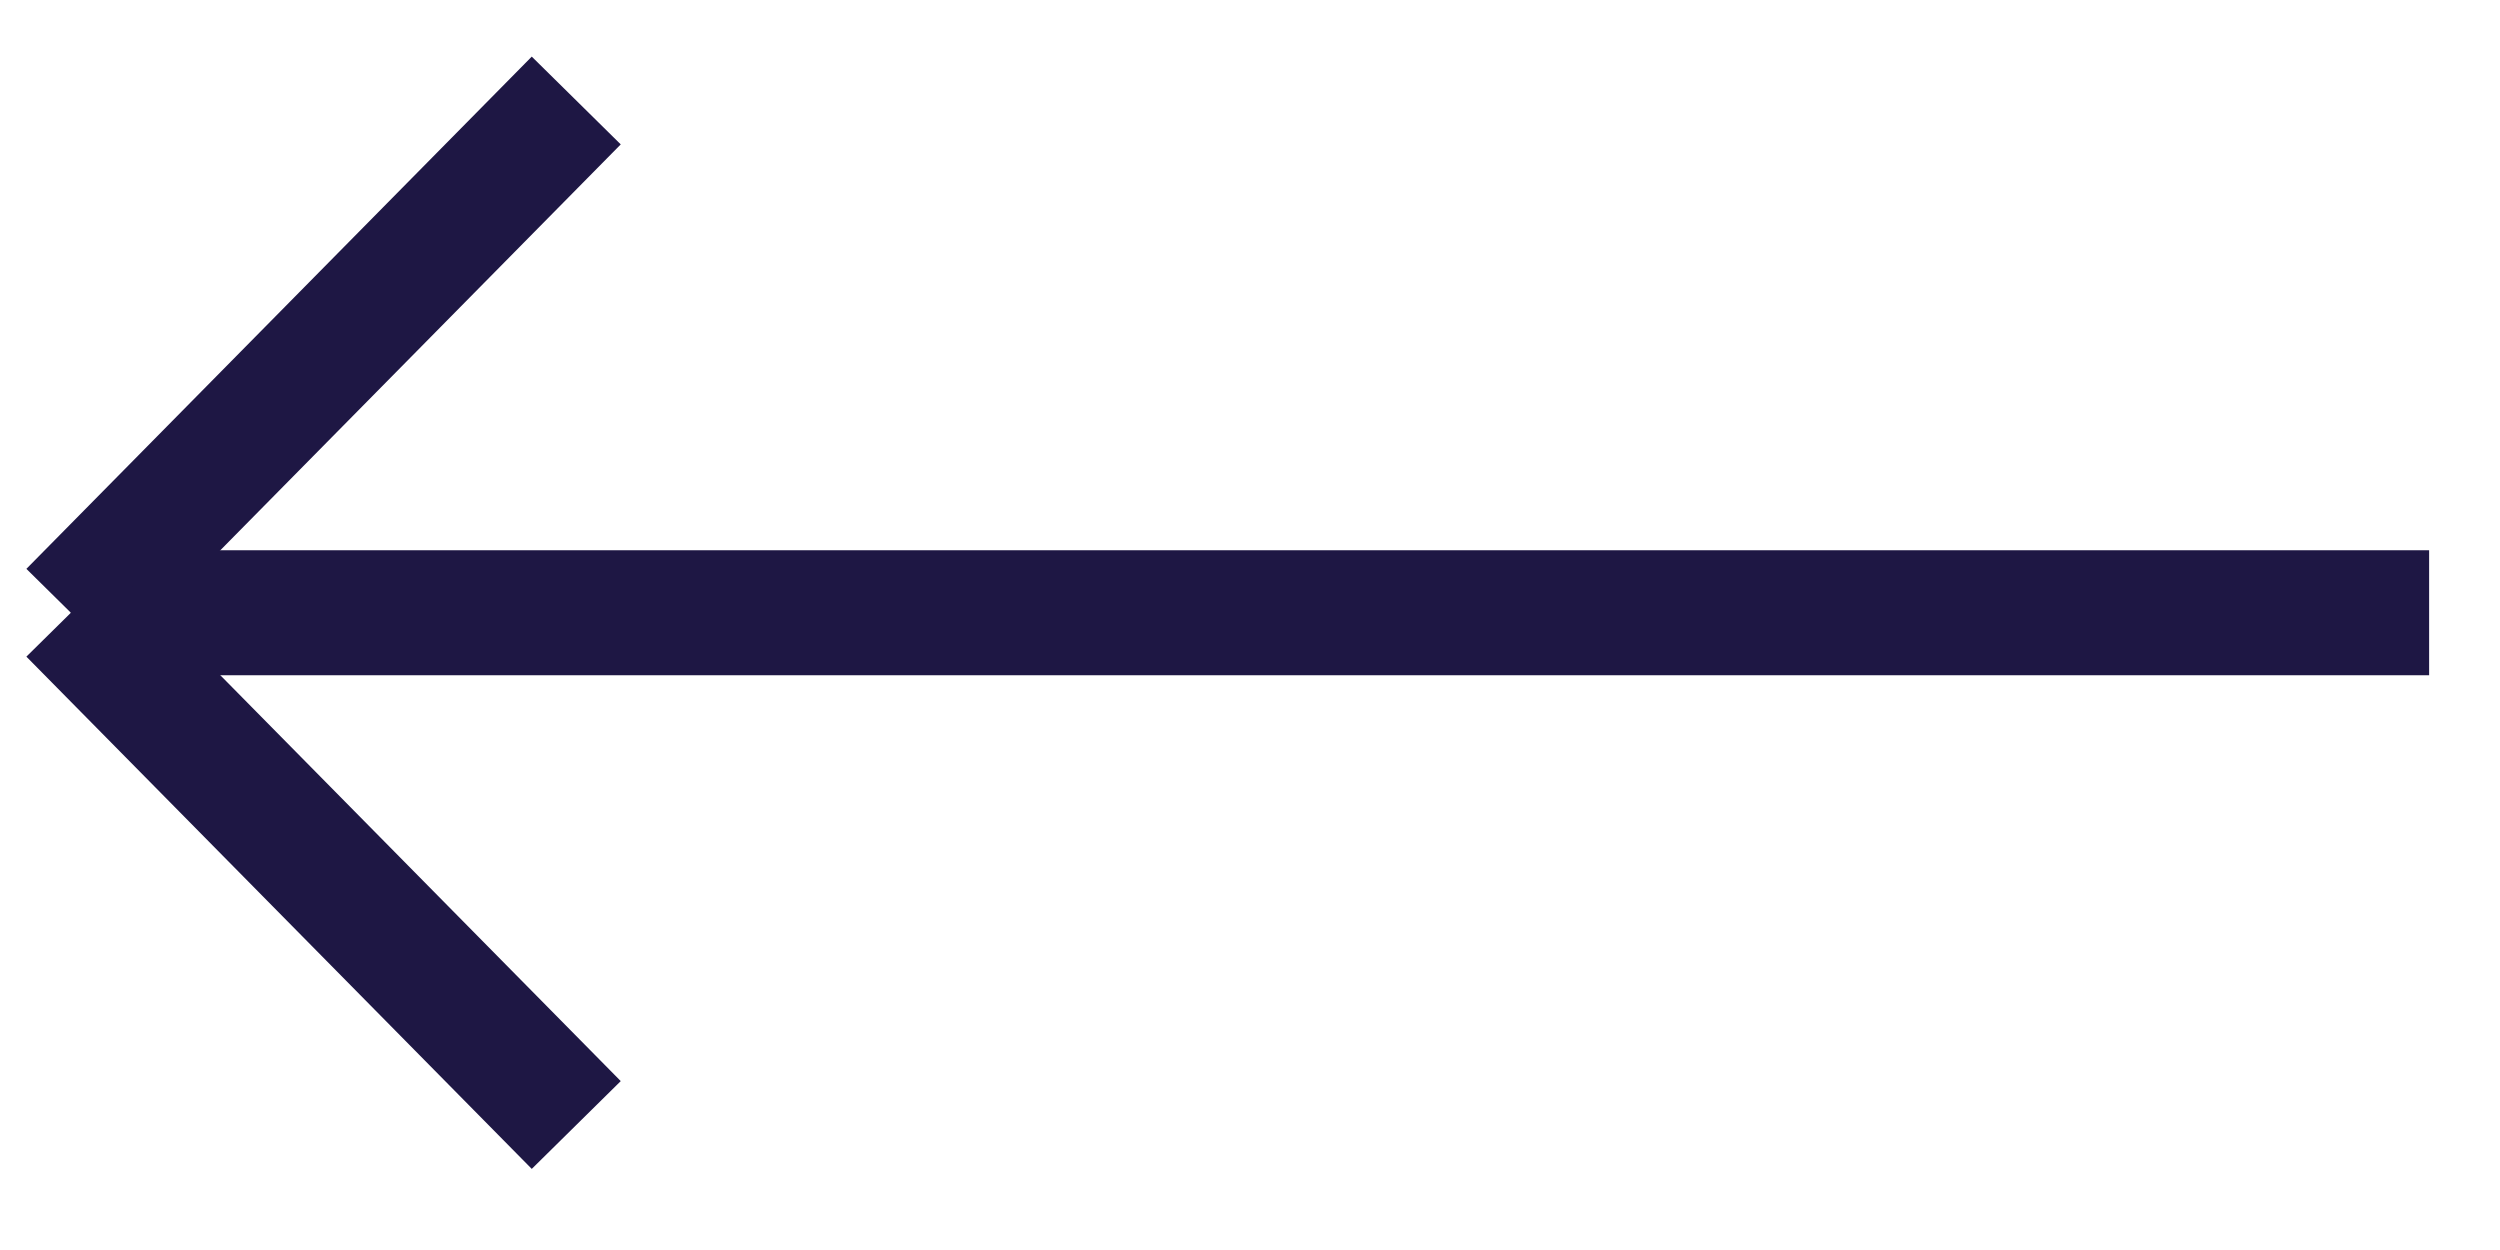 <svg width="20" height="10" viewBox="0 0 20 10" fill="none" xmlns="http://www.w3.org/2000/svg">
<path d="M19.433 4.902H0.567" stroke="#1E1744"/>
<path d="M4.61 0.804L0.567 4.902" stroke="#1E1744"/>
<path d="M4.61 9L0.567 4.902" stroke="#1E1744"/>
</svg>
